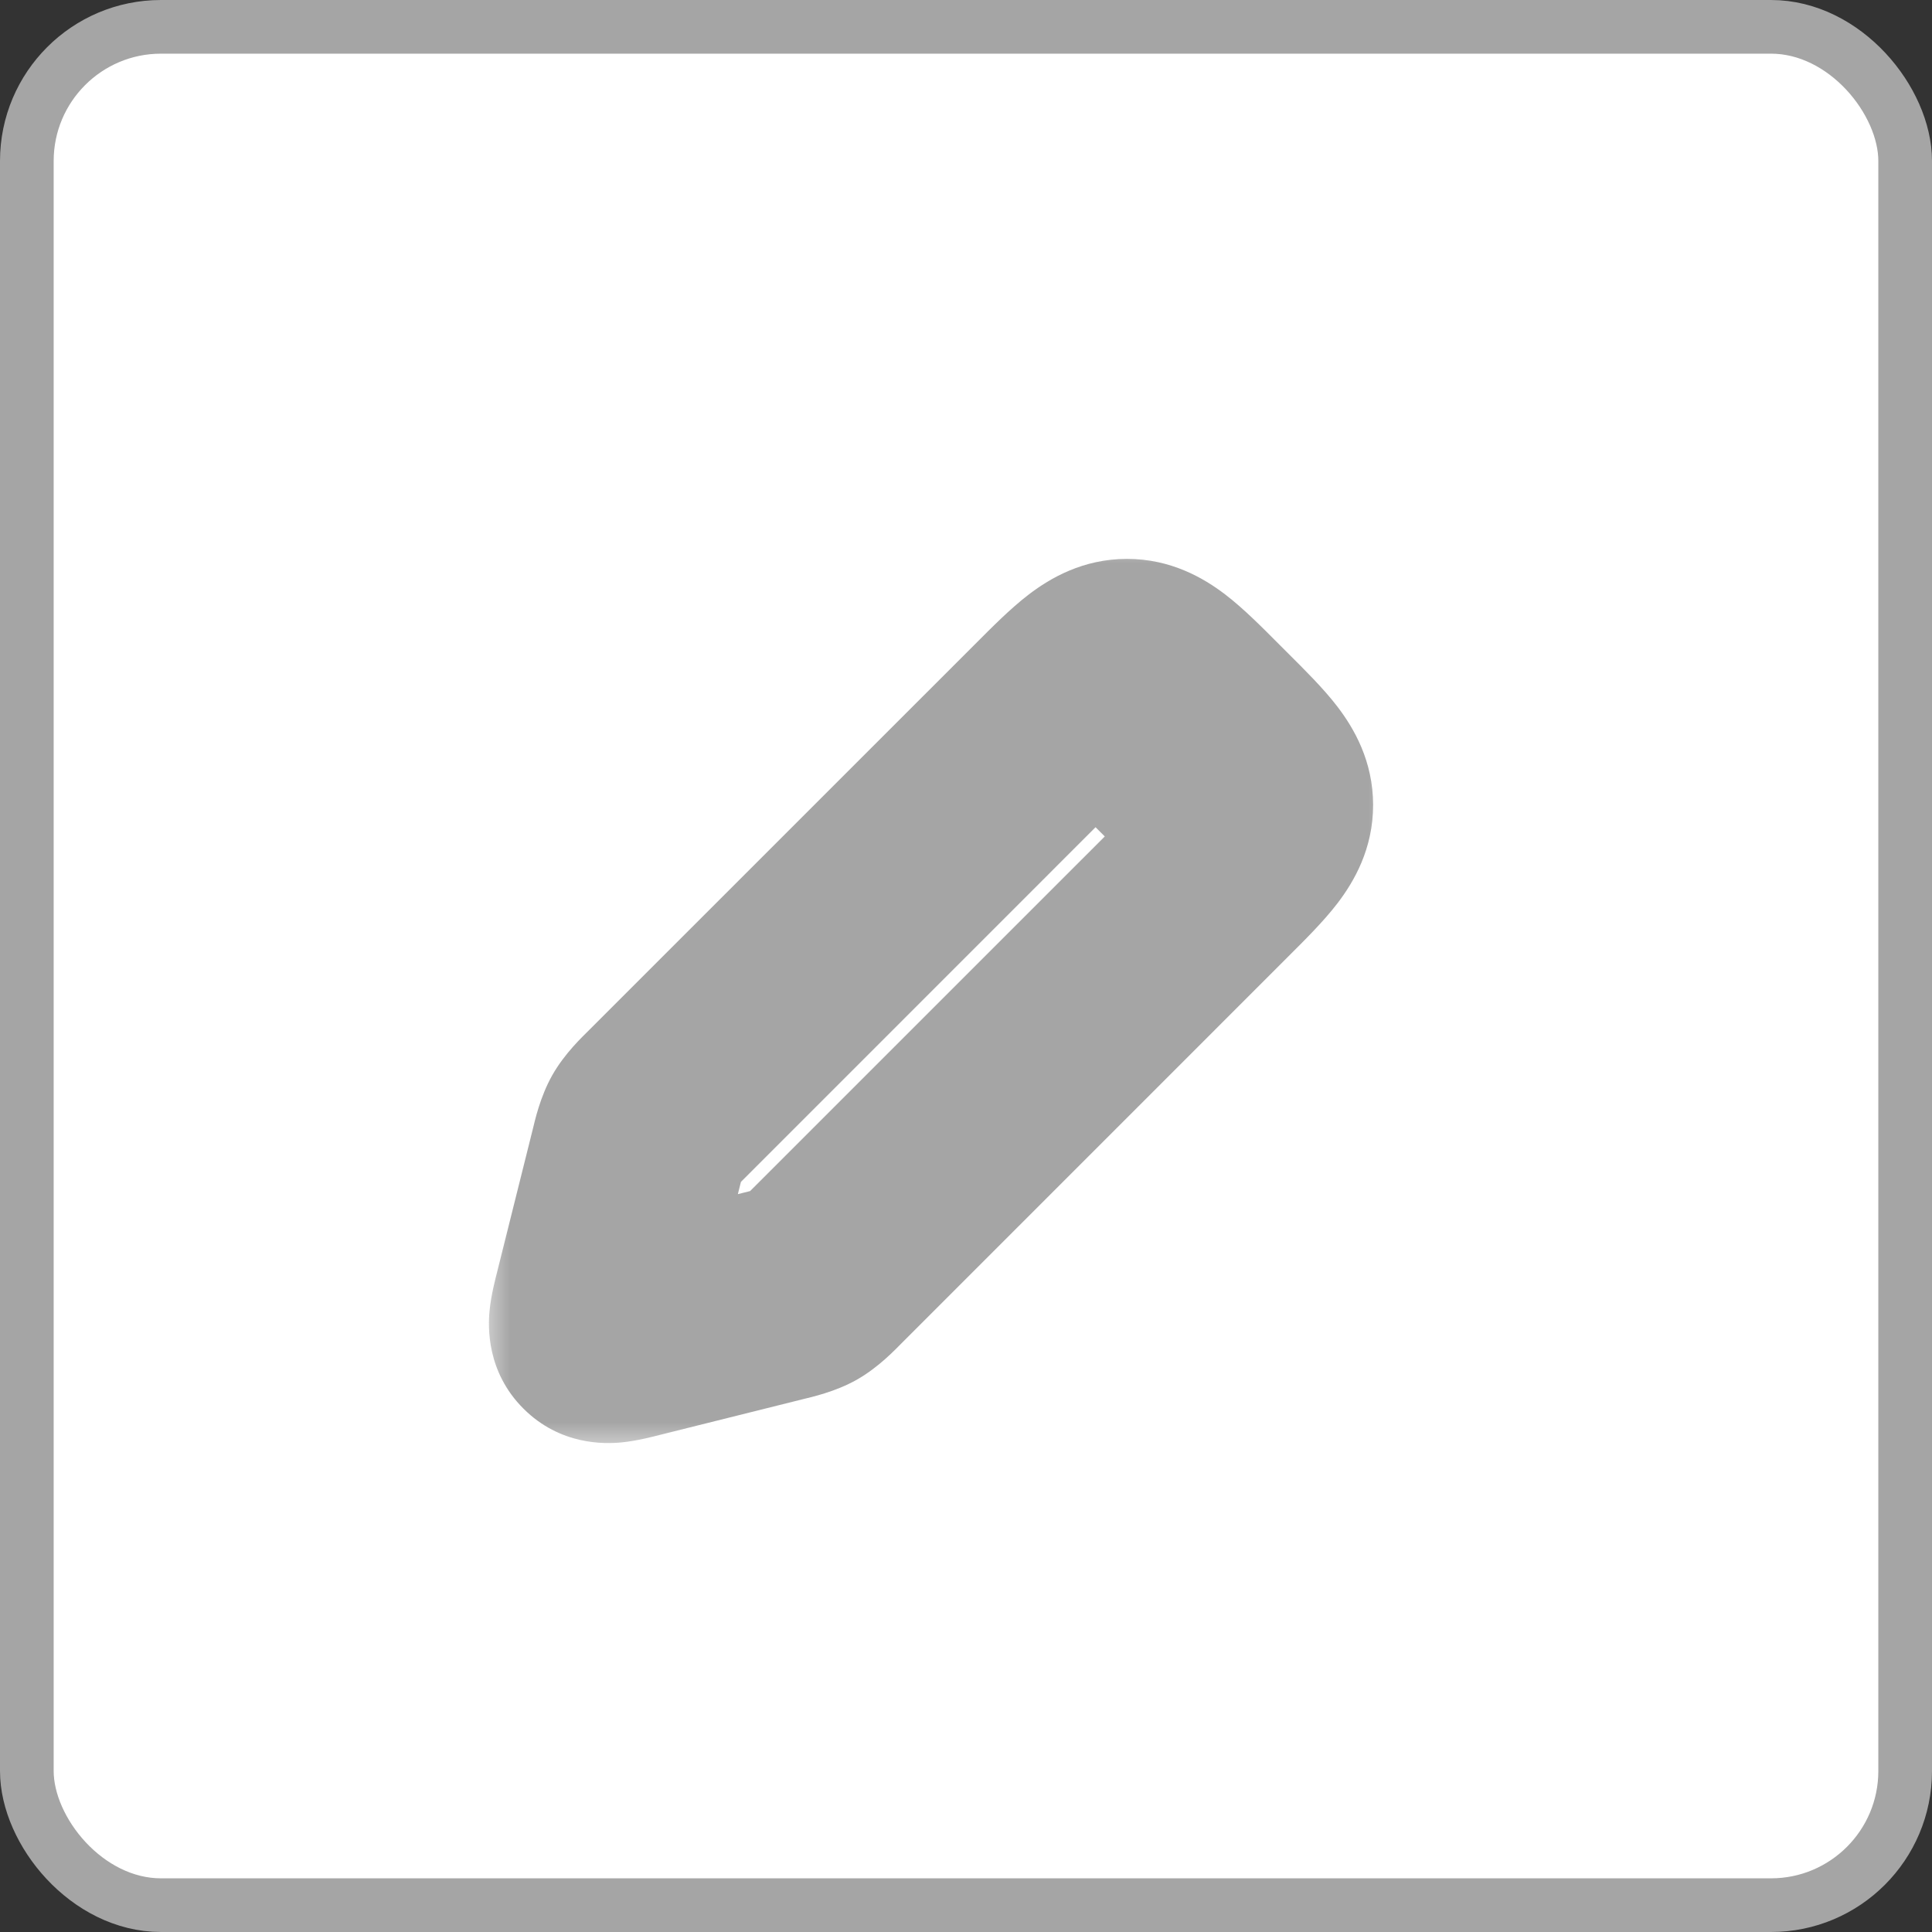 <svg width="36" height="36" viewBox="0 0 36 36" fill="none" xmlns="http://www.w3.org/2000/svg">
<rect x="0" y="0" width="36" height="36" fill="#333333" stroke="none"/>
<rect x="0.5" y="0.5" width="35" height="35" rx="2.5" fill="white" stroke="#A5A5A5"/>
<mask id="path-2-outside-1_19_1010" maskUnits="userSpaceOnUse" x="9" y="10" width="17" height="17" fill="black">
<rect fill="white" x="9" y="10" width="17" height="17"/>
<path d="M19.586 13.414L12.392 20.608C12.197 20.803 12.1 20.9 12.033 21.019C11.966 21.137 11.932 21.27 11.866 21.537L11.202 24.192C11.112 24.553 11.067 24.733 11.167 24.833C11.267 24.933 11.447 24.888 11.808 24.798L11.809 24.798L14.463 24.134C14.73 24.068 14.863 24.034 14.981 23.967C15.1 23.9 15.197 23.803 15.392 23.608L22.586 16.414L22.586 16.414C23.253 15.748 23.586 15.414 23.586 15C23.586 14.586 23.253 14.252 22.586 13.586L22.414 13.414C21.747 12.748 21.414 12.414 21 12.414C20.586 12.414 20.253 12.748 19.586 13.414Z"/>
</mask>
<path d="M12.392 20.608L13.806 22.023L13.806 22.023L12.392 20.608ZM19.586 13.414L18.172 12L18.172 12L19.586 13.414ZM22.414 13.414L21 14.828L21 14.828L22.414 13.414ZM22.586 13.586L24 12.172L24 12.172L22.586 13.586ZM22.586 16.414L24 17.828L22.586 16.414ZM15.392 23.608L13.977 22.194L13.977 22.194L15.392 23.608ZM11.866 21.537L13.806 22.023L13.806 22.023L11.866 21.537ZM11.202 24.192L9.262 23.706H9.262L11.202 24.192ZM11.809 24.798L11.323 22.858L11.236 22.879L11.151 22.909L11.809 24.798ZM14.463 24.134L13.977 22.194L13.977 22.194L14.463 24.134ZM11.167 24.833L12.581 23.419L12.581 23.419L11.167 24.833ZM11.808 24.798L12.293 26.738L12.381 26.716L12.466 26.687L11.808 24.798ZM14.981 23.967L13.996 22.227L13.996 22.227L14.981 23.967ZM22.586 16.414L24 17.828L24 17.828L22.586 16.414ZM12.033 21.019L10.292 20.033L10.292 20.033L12.033 21.019ZM13.806 22.023L21 14.828L18.172 12L10.977 19.194L13.806 22.023ZM21 14.828L21.172 15L24 12.172L23.828 12L21 14.828ZM21.172 15L13.977 22.194L16.806 25.023L24 17.828L21.172 15ZM9.925 21.052L9.262 23.706L13.142 24.677L13.806 22.023L9.925 21.052ZM12.293 26.738L14.948 26.075L13.977 22.194L11.323 22.858L12.293 26.738ZM9.262 23.706C9.233 23.822 9.151 24.13 9.123 24.416C9.092 24.726 9.065 25.56 9.753 26.247L12.581 23.419C12.847 23.685 12.999 24 13.066 24.293C13.125 24.548 13.11 24.743 13.104 24.805C13.097 24.872 13.088 24.904 13.097 24.863C13.105 24.825 13.118 24.775 13.142 24.677L9.262 23.706ZM11.151 22.909L11.151 22.909L12.466 26.687L12.466 26.687L11.151 22.909ZM11.323 22.858C11.225 22.882 11.175 22.895 11.137 22.903C11.096 22.912 11.128 22.903 11.195 22.896C11.257 22.89 11.452 22.875 11.707 22.934C11.999 23.001 12.315 23.153 12.581 23.419L9.753 26.247C10.44 26.935 11.274 26.908 11.585 26.877C11.87 26.849 12.178 26.767 12.293 26.738L11.323 22.858ZM13.977 22.194C13.953 22.219 13.932 22.24 13.912 22.259C13.893 22.279 13.877 22.294 13.863 22.308C13.849 22.322 13.839 22.331 13.832 22.338C13.828 22.342 13.825 22.344 13.824 22.346C13.822 22.348 13.821 22.348 13.821 22.348C13.821 22.348 13.822 22.347 13.824 22.346C13.826 22.344 13.829 22.341 13.833 22.338C13.841 22.331 13.853 22.322 13.869 22.31C13.884 22.298 13.904 22.284 13.926 22.27C13.948 22.255 13.971 22.241 13.996 22.227L15.967 25.708C16.376 25.476 16.686 25.142 16.806 25.023L13.977 22.194ZM14.948 26.075C15.112 26.034 15.558 25.939 15.967 25.708L13.996 22.227C14.021 22.213 14.045 22.2 14.069 22.189C14.093 22.177 14.114 22.168 14.133 22.16C14.151 22.153 14.165 22.148 14.175 22.144C14.18 22.142 14.184 22.141 14.186 22.14C14.189 22.14 14.19 22.139 14.19 22.139C14.19 22.139 14.189 22.14 14.187 22.14C14.184 22.141 14.181 22.142 14.176 22.143C14.166 22.146 14.153 22.15 14.134 22.154C14.116 22.159 14.094 22.165 14.067 22.172C14.04 22.178 14.011 22.186 13.977 22.194L14.948 26.075ZM21.172 15C21.343 15.172 21.47 15.298 21.574 15.408C21.679 15.518 21.726 15.575 21.746 15.601C21.764 15.625 21.723 15.576 21.677 15.468C21.625 15.343 21.586 15.181 21.586 15H25.586C25.586 14.18 25.228 13.571 24.926 13.174C24.659 12.824 24.293 12.465 24 12.172L21.172 15ZM24 17.828L24 17.828L21.172 15L21.172 15L24 17.828ZM24 17.828C24.293 17.535 24.659 17.176 24.926 16.826C25.228 16.429 25.586 15.82 25.586 15H21.586C21.586 14.819 21.625 14.657 21.677 14.532C21.723 14.424 21.764 14.375 21.746 14.399C21.726 14.425 21.679 14.482 21.574 14.592C21.47 14.702 21.343 14.828 21.172 15L24 17.828ZM21 14.828C21.172 14.656 21.298 14.53 21.408 14.426C21.518 14.321 21.575 14.274 21.601 14.254C21.625 14.236 21.576 14.277 21.468 14.323C21.343 14.375 21.181 14.414 21 14.414V10.414C20.18 10.414 19.571 10.772 19.174 11.074C18.824 11.341 18.465 11.707 18.172 12L21 14.828ZM23.828 12C23.535 11.707 23.176 11.341 22.826 11.074C22.429 10.772 21.82 10.414 21 10.414V14.414C20.819 14.414 20.657 14.375 20.532 14.323C20.424 14.277 20.375 14.236 20.399 14.254C20.425 14.274 20.482 14.321 20.592 14.426C20.702 14.53 20.828 14.656 21 14.828L23.828 12ZM10.977 19.194C10.858 19.314 10.524 19.624 10.292 20.033L13.773 22.004C13.759 22.029 13.745 22.052 13.73 22.074C13.716 22.096 13.702 22.116 13.69 22.131C13.678 22.147 13.669 22.159 13.662 22.167C13.659 22.171 13.656 22.174 13.654 22.176C13.653 22.178 13.652 22.179 13.652 22.179C13.652 22.179 13.652 22.178 13.654 22.176C13.656 22.174 13.658 22.172 13.662 22.168C13.669 22.161 13.678 22.151 13.692 22.137C13.706 22.123 13.721 22.107 13.741 22.088C13.76 22.068 13.781 22.047 13.806 22.023L10.977 19.194ZM13.806 22.023C13.814 21.989 13.822 21.96 13.828 21.933C13.835 21.906 13.841 21.884 13.846 21.866C13.85 21.847 13.854 21.834 13.857 21.824C13.858 21.819 13.859 21.816 13.86 21.813C13.861 21.811 13.861 21.81 13.861 21.81C13.861 21.81 13.861 21.811 13.86 21.814C13.859 21.816 13.858 21.82 13.856 21.825C13.852 21.834 13.847 21.849 13.84 21.867C13.832 21.886 13.823 21.907 13.811 21.931C13.8 21.955 13.787 21.979 13.773 22.004L10.292 20.033C10.061 20.442 9.966 20.888 9.925 21.052L13.806 22.023Z" fill="#A5A5A5" mask="url(#path-2-outside-1_19_1010)"/>
<path d="M18.5 13.5L21.5 11.5L24.5 14.5L22.5 17.5L18.5 13.5Z" fill="#A5A5A5"/>
</svg>
